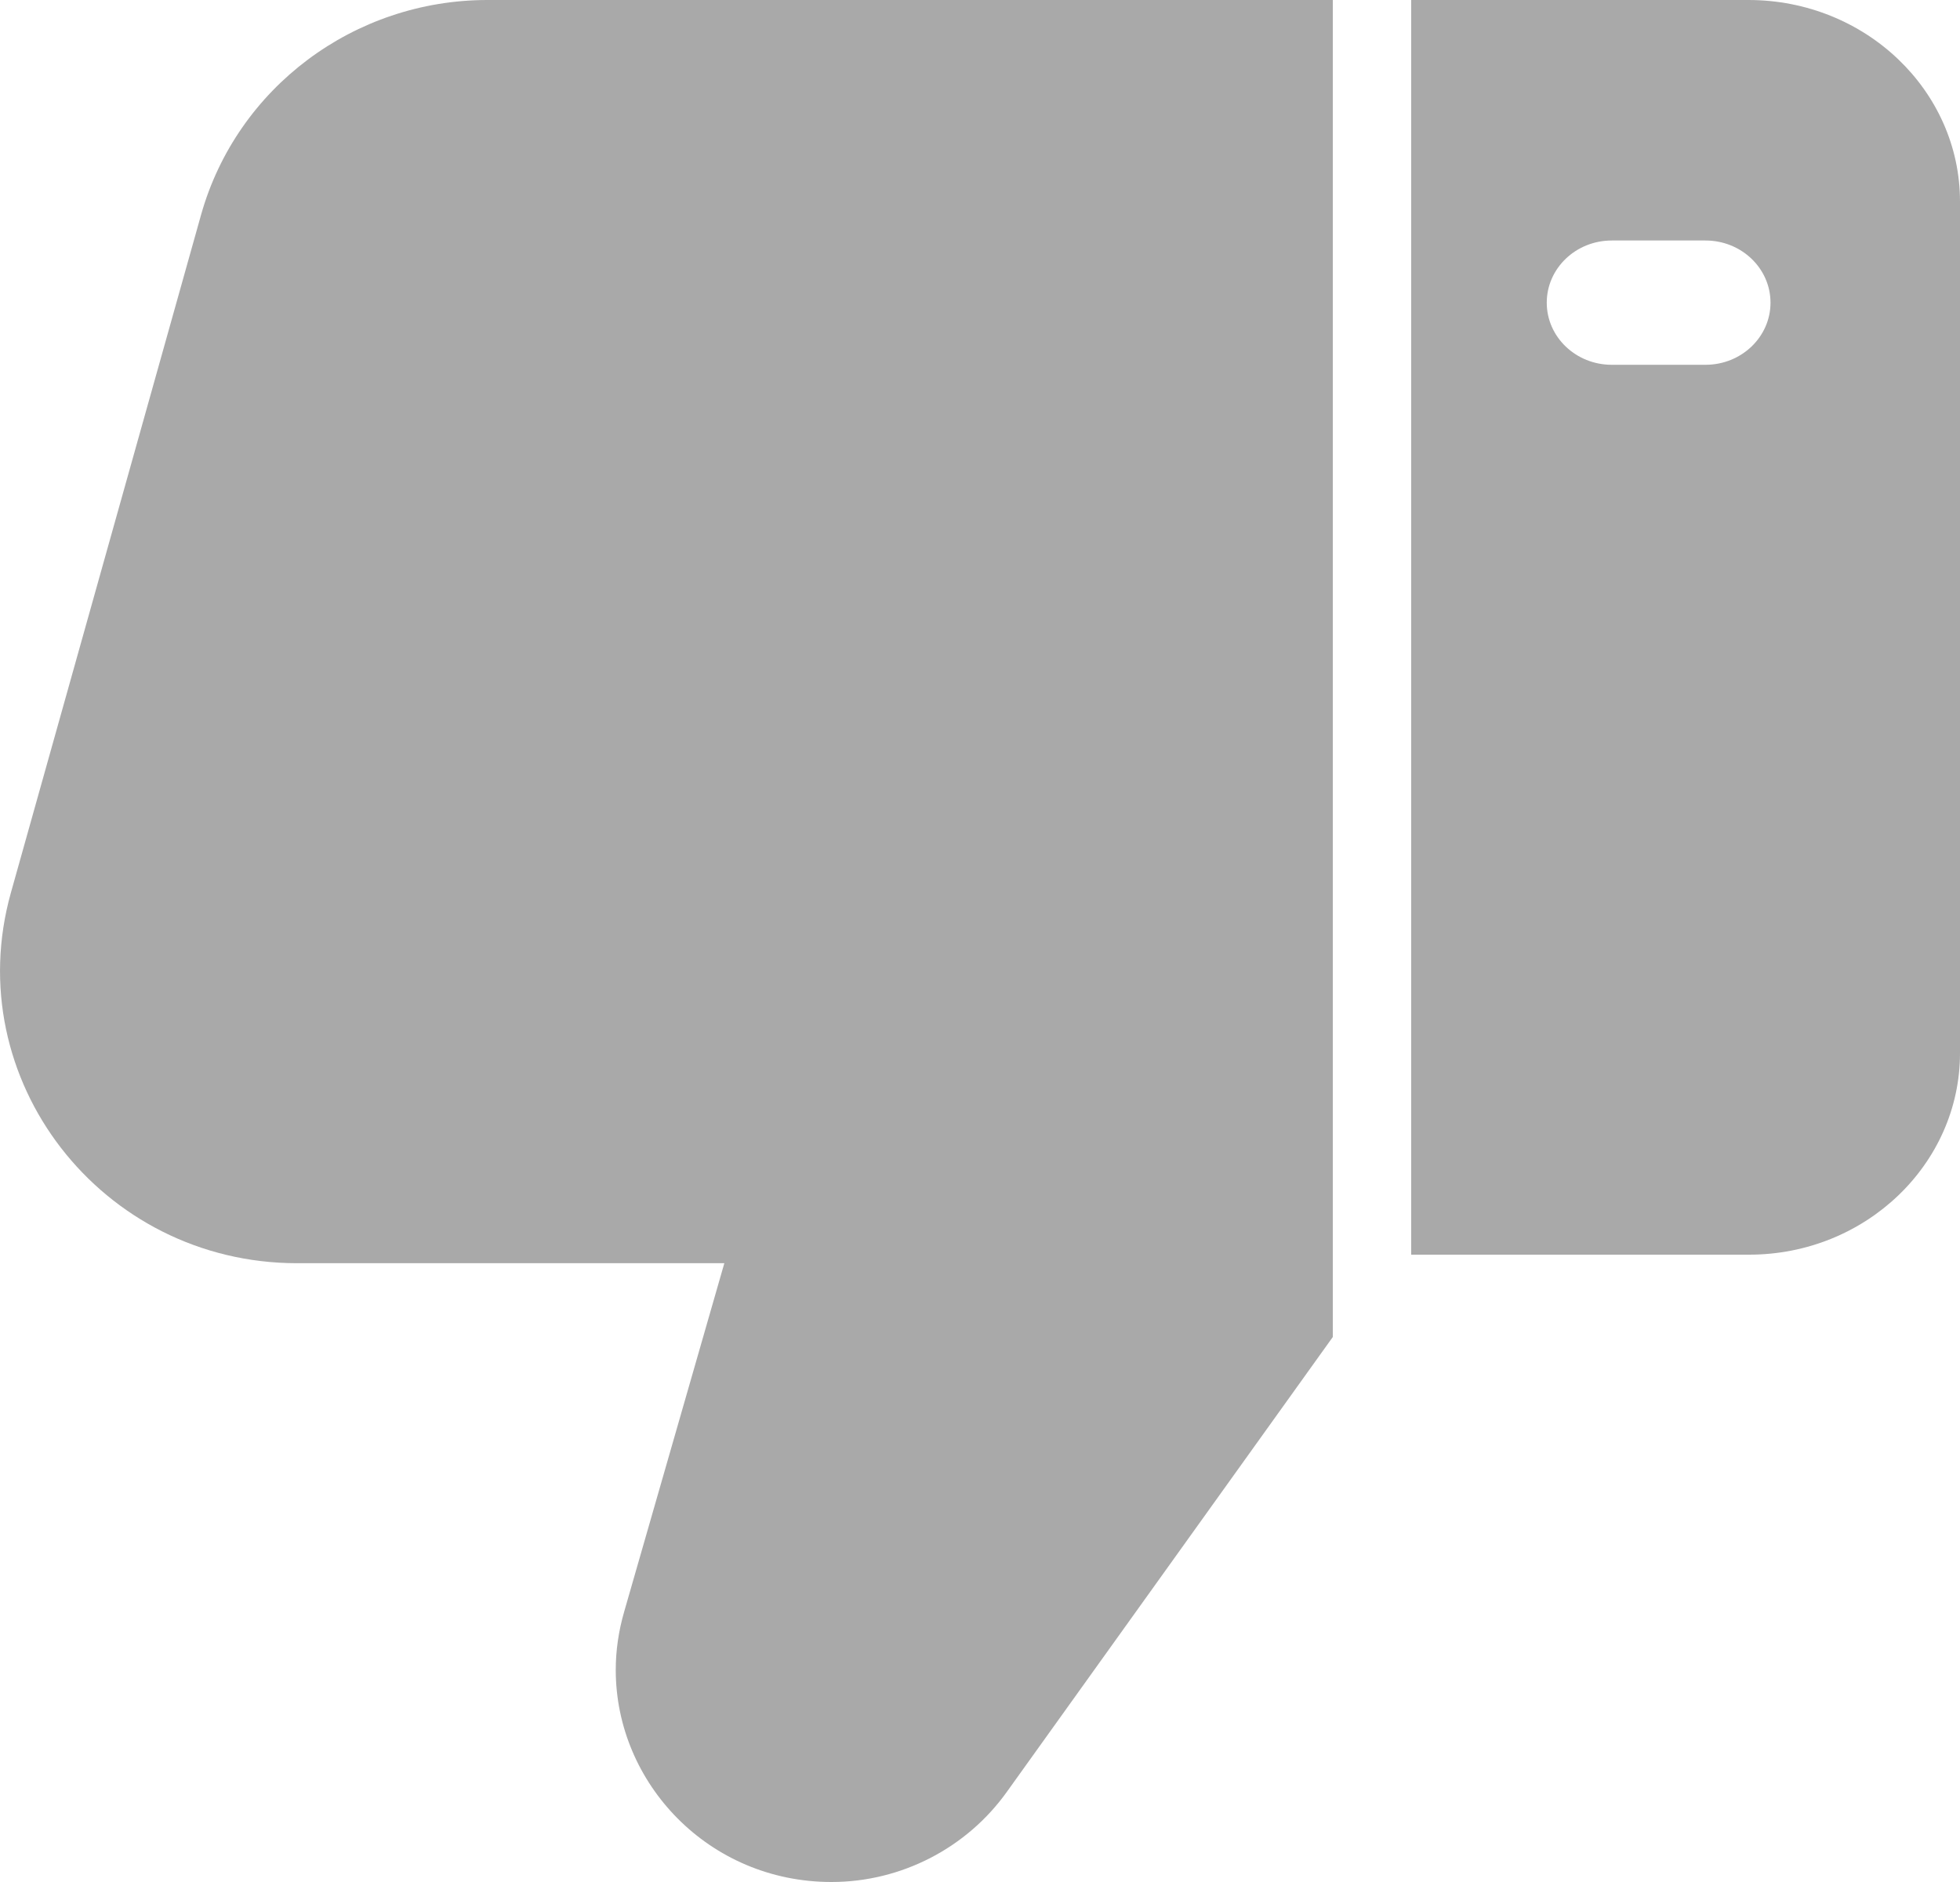 <svg width="25" height="24" viewBox="0 0 25 24" fill="none" xmlns="http://www.w3.org/2000/svg">
<path d="M3.79 16.109L9.239 16.109L7.962 20.551C7.89 20.799 7.854 21.048 7.854 21.296C7.854 22.741 9.041 24 10.606 24C11.496 24 12.333 23.566 12.845 22.847L17 17.05L17 0L6.218 -9.42624e-07C4.518 -1.09121e-06 3.025 1.117 2.567 2.731L0.139 11.384C-0.527 13.76 1.29 16.109 3.79 16.109Z" fill="#A9A9A9"/>
<path d="M22.311 16C23.793 16 25 14.847 25 13.429L25 2.571C25 1.154 23.793 -1.05482e-07 22.301 -2.35926e-07L18 -6.11959e-07L18 16L22.311 16ZM20.558 3.067L21.754 3.067C22.212 3.067 22.583 3.422 22.583 3.86C22.583 4.297 22.212 4.652 21.754 4.652L20.558 4.652C20.1 4.652 19.729 4.297 19.729 3.86C19.729 3.422 20.1 3.067 20.558 3.067Z" fill="#A9A9A9"/>
</svg>
